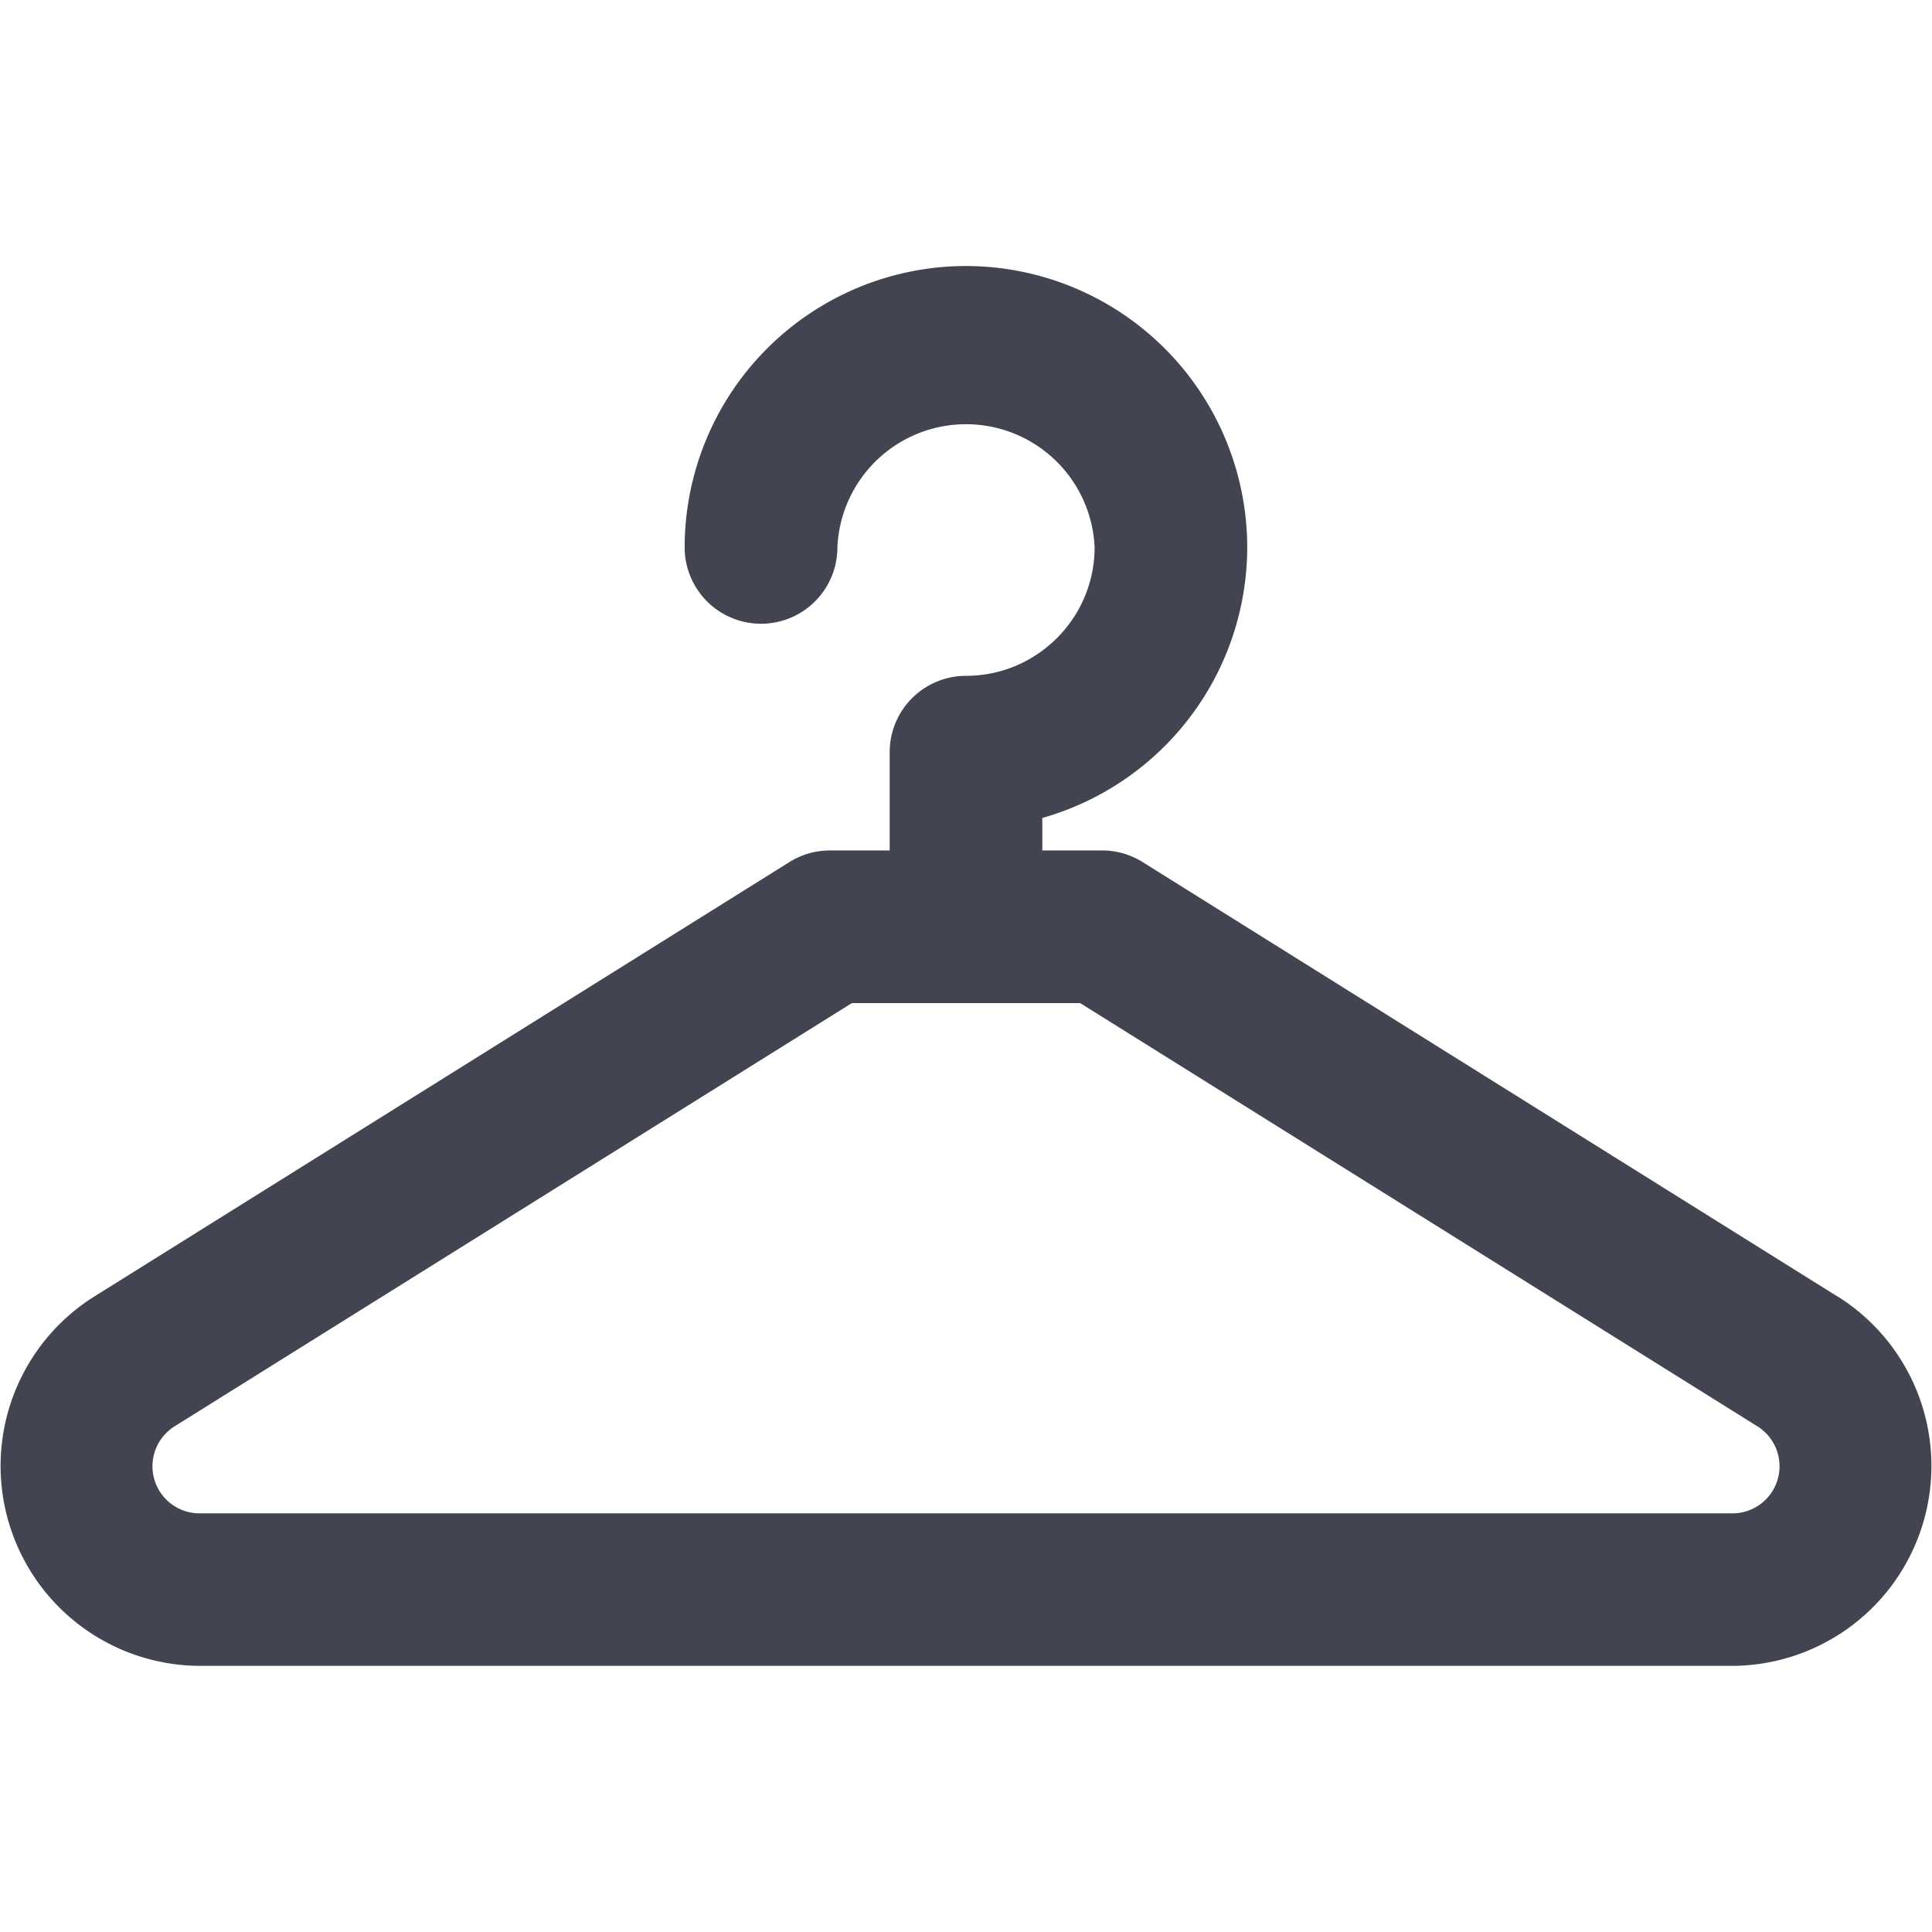 <svg xmlns="http://www.w3.org/2000/svg" fill="none" viewBox="0 0 16 16">
  <g clip-path="url(#-NpXHz66_Ma)">
    <path d="M15.222 10.74l-5.76-3.601a.632.632 0 00-.335-.096h-.495v-.269a2.333 2.333 0 001.697-2.242A2.332 2.332 0 008 2.203a2.332 2.332 0 00-2.33 2.33.632.632 0 101.265 0 1.066 1.066 0 012.13 0c0 .586-.478 1.064-1.065 1.064a.632.632 0 00-.632.632v.814h-.495a.632.632 0 00-.335.096l-5.76 3.6a1.656 1.656 0 00.877 3.057h12.69a1.656 1.656 0 00.877-3.057zm-.877 1.793H1.655a.39.39 0 01-.207-.722l5.607-3.504h1.89l5.607 3.504a.39.39 0 01-.207.722z" fill="#424551"/>
  </g>
  <defs>
    <clipPath id="-NpXHz66_Ma">
      <path fill="#fff" d="M0 0h16v16H0z"/>
    </clipPath>
  </defs>
</svg>
